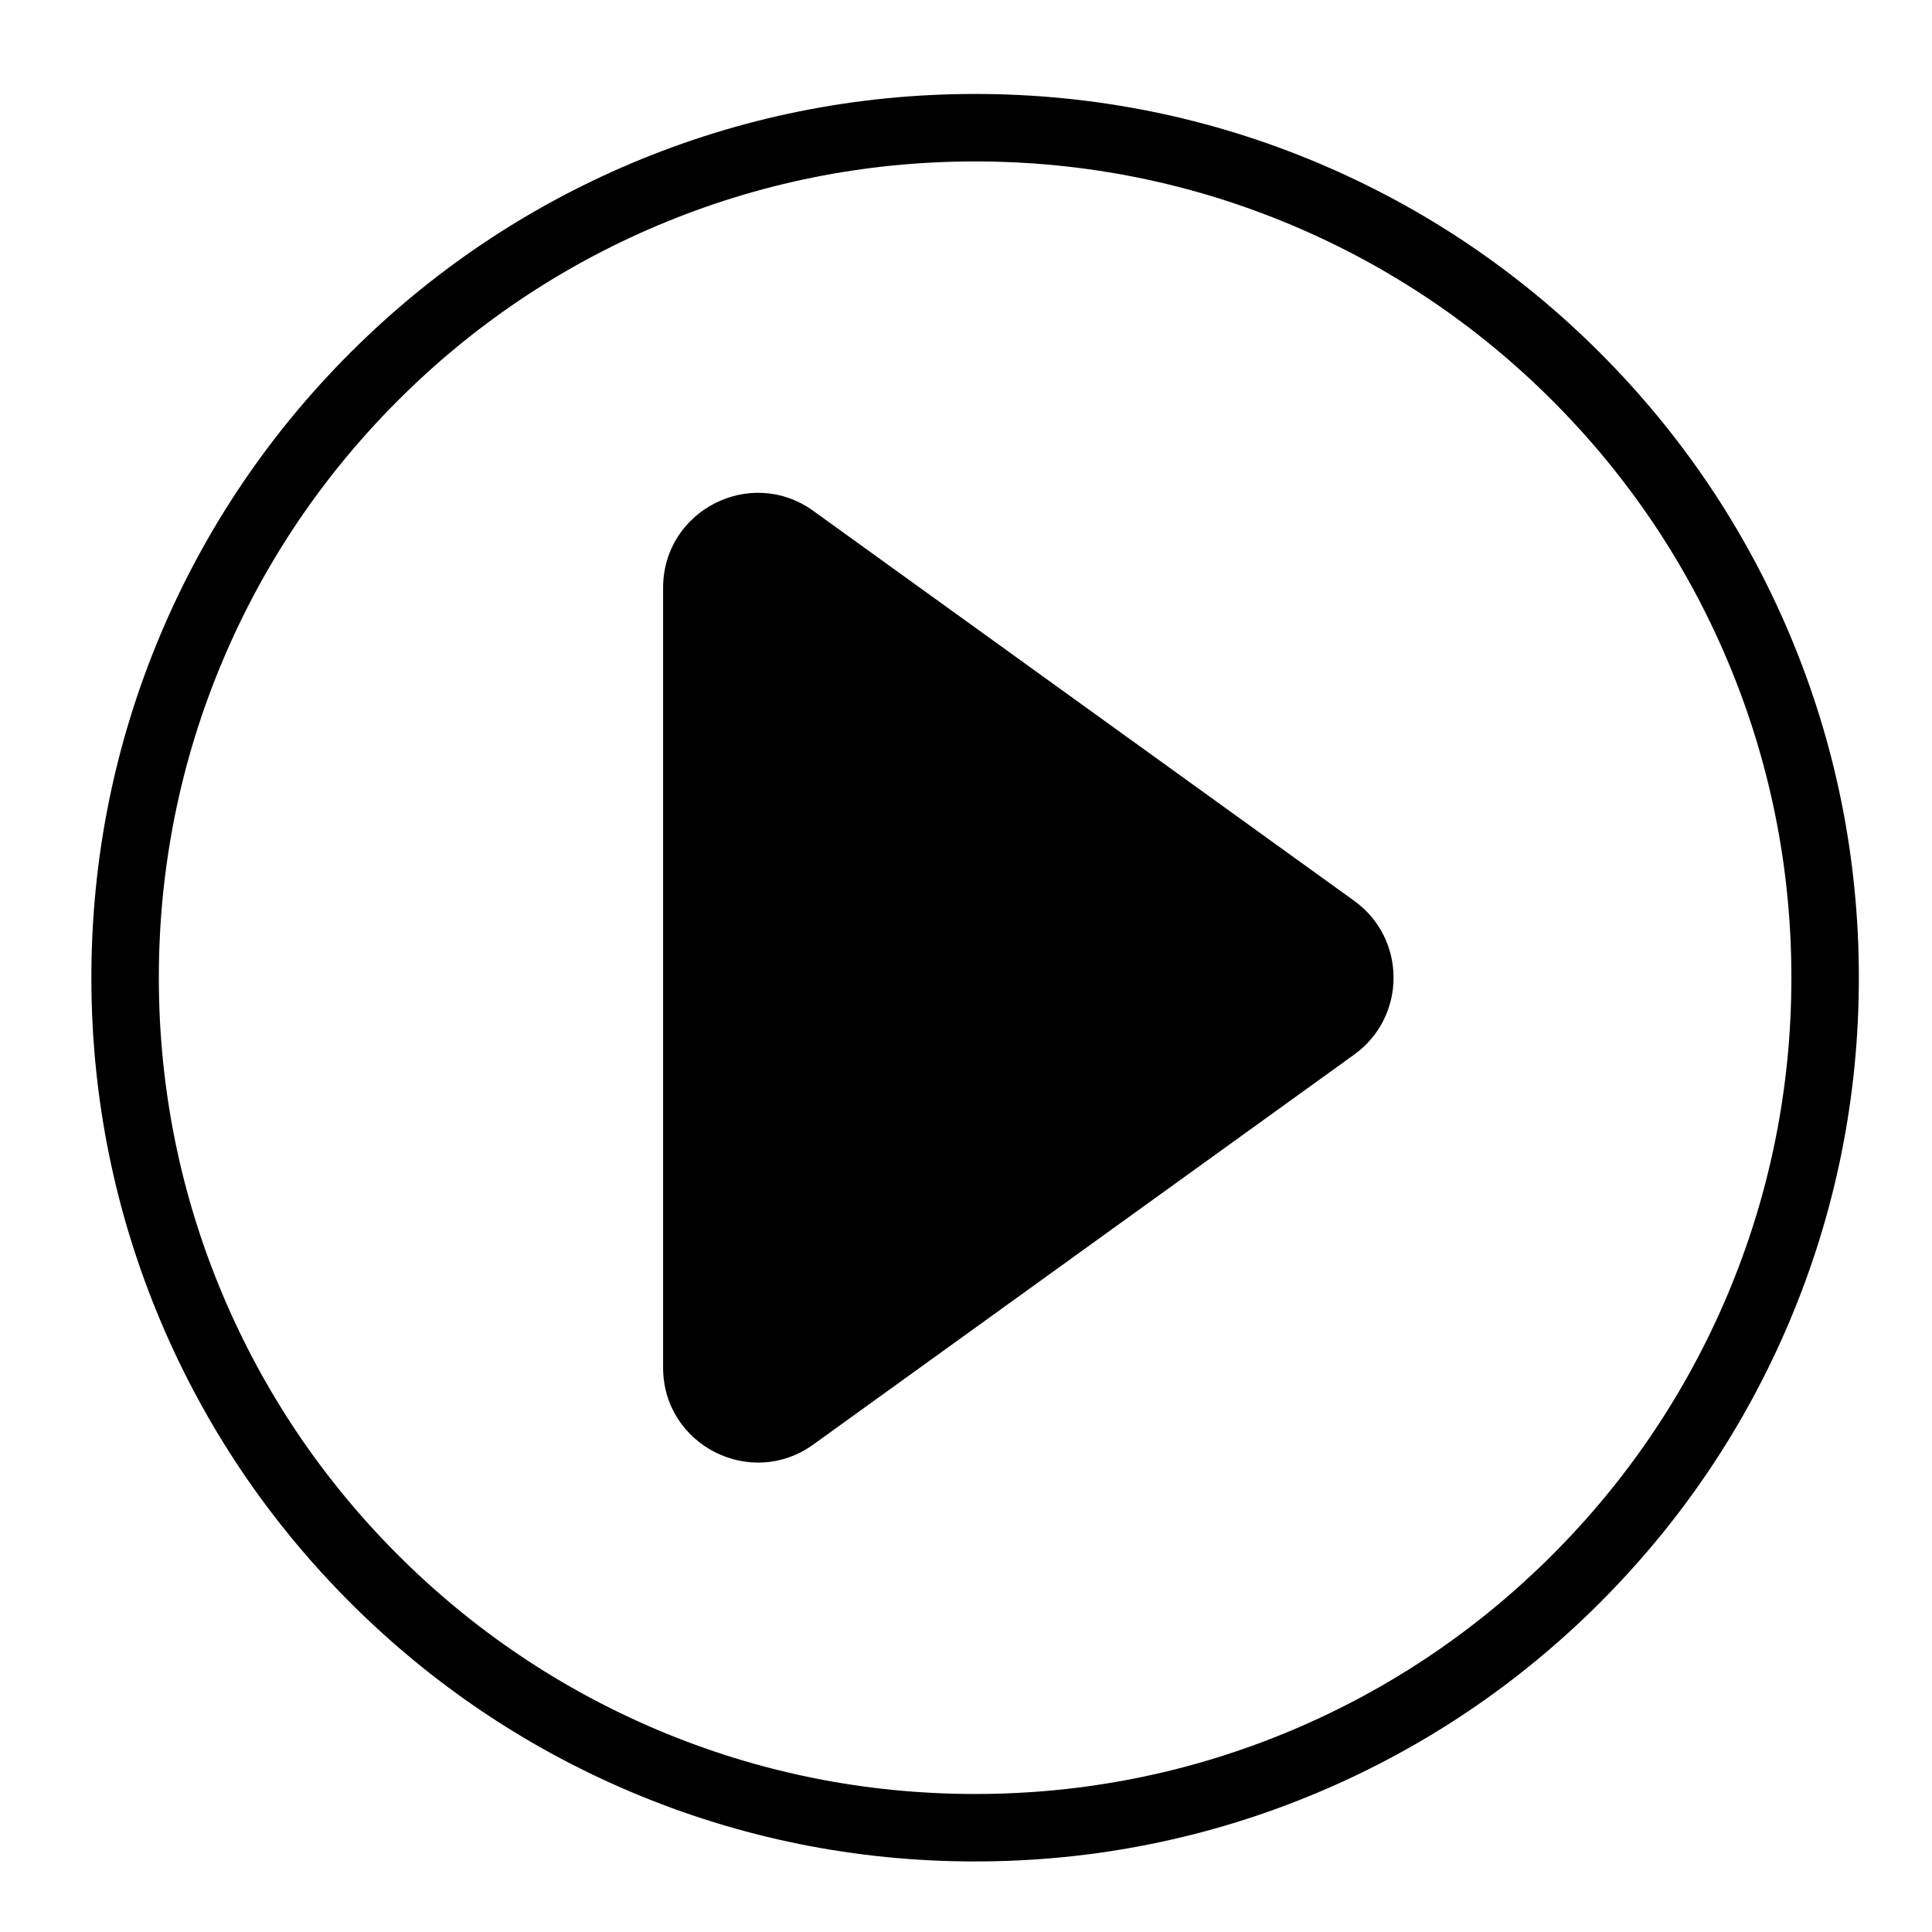 <?xml version="1.0" encoding="utf-8"?>
<!-- Generator: Adobe Illustrator 25.4.1, SVG Export Plug-In . SVG Version: 6.00 Build 0)  -->
<svg version="1.1" xmlns="http://www.w3.org/2000/svg" xmlns:xlink="http://www.w3.org/1999/xlink" x="0px" y="0px"
	 viewBox="0 0 2200 2200" style="enable-background:new 0 0 2200 2200;" xml:space="preserve">
<style type="text/css">
	.st0{display:none;}
	.st1{display:inline;fill:#FFFFFF;}
	.st2{display:inline;}
</style>
<g id="Background" class="st0">
	<rect class="st1" width="2200" height="2200"/>
</g>
<g id="Objects">
	<g>
		<path d="M1110.38,2119.66c-135.84,0-267.63-26.61-391.72-79.1c-119.84-50.69-227.45-123.24-319.86-215.65
			c-92.41-92.41-164.96-200.02-215.65-319.86c-52.48-124.09-79.1-255.88-79.1-391.72s26.61-267.63,79.1-391.72
			c50.69-119.84,123.24-227.45,215.65-319.86c92.41-92.41,200.02-164.96,319.86-215.65c124.09-52.48,255.88-79.1,391.72-79.1
			s267.63,26.61,391.72,79.1c119.84,50.69,227.45,123.24,319.86,215.65c92.41,92.41,164.96,200.02,215.65,319.86
			c52.49,124.09,79.1,255.88,79.1,391.72s-26.61,267.63-79.1,391.72c-50.69,119.84-123.24,227.45-215.65,319.86
			c-92.41,92.41-200.02,164.96-319.86,215.65C1378.01,2093.05,1246.21,2119.66,1110.38,2119.66z M1110.38,183.83
			c-125.5,0-247.22,24.57-361.79,73.03C637.9,303.67,538.49,370.7,453.12,456.07S300.71,640.86,253.9,751.54
			c-48.46,114.57-73.03,236.29-73.03,361.79s24.57,247.23,73.03,361.79c46.81,110.68,113.84,210.09,199.22,295.47
			c85.38,85.38,184.79,152.4,295.47,199.22c114.57,48.46,236.29,73.03,361.79,73.03s247.22-24.57,361.79-73.03
			c110.68-46.81,210.09-113.84,295.47-199.22c85.38-85.38,152.4-184.79,199.22-295.47c48.46-114.57,73.03-236.3,73.03-361.79
			s-24.57-247.22-73.03-361.79c-46.81-110.68-113.84-210.09-199.22-295.47c-85.38-85.38-184.79-152.4-295.47-199.22
			C1357.6,208.4,1235.88,183.83,1110.38,183.83z"/>
		<path d="M1542.06,1200.86l-615.97,444.07c-71.37,51.45-171,0.45-171-87.53V669.26c0-87.98,99.64-138.98,171-87.53l615.97,444.07
			C1601.8,1068.87,1601.8,1157.8,1542.06,1200.86z"/>
	</g>
	<g class="st0">
		<path class="st2" d="M1617.6,1063.7c-64.57,0-127.21-12.65-186.2-37.6c-56.96-24.09-108.12-58.58-152.04-102.51
			c-43.92-43.92-78.41-95.08-102.51-152.04c-24.95-58.98-37.6-121.63-37.6-186.2s12.65-127.21,37.6-186.2
			c24.09-56.96,58.58-108.12,102.51-152.04c43.92-43.92,95.08-78.41,152.04-102.51c58.99-24.95,121.63-37.6,186.2-37.6
			s127.21,12.65,186.2,37.6c56.96,24.09,108.12,58.58,152.04,102.51c43.92,43.92,78.41,95.08,102.51,152.04
			c24.95,58.98,37.6,121.63,37.6,186.2s-12.65,127.22-37.6,186.2c-24.09,56.96-58.58,108.12-102.51,152.04
			c-43.92,43.92-95.08,78.41-152.04,102.51C1744.82,1051.05,1682.17,1063.7,1617.6,1063.7z M1617.6,143.52
			c-59.66,0-117.52,11.68-171.98,34.71c-52.61,22.25-99.86,54.11-140.45,94.7s-72.44,87.84-94.7,140.45
			c-23.04,54.46-34.71,112.32-34.71,171.98s11.68,117.52,34.71,171.98c22.25,52.61,54.11,99.86,94.7,140.45s87.84,72.44,140.45,94.7
			c54.46,23.03,112.32,34.71,171.98,34.71s117.52-11.68,171.98-34.71c52.61-22.25,99.86-54.11,140.45-94.7s72.44-87.84,94.7-140.45
			c23.04-54.46,34.71-112.32,34.71-171.98s-11.68-117.52-34.71-171.98c-22.25-52.61-54.11-99.86-94.7-140.45
			s-87.84-72.44-140.45-94.7C1735.12,155.2,1677.26,143.52,1617.6,143.52z"/>
		<path class="st2" d="M1502.75,815.31L1502.75,815.31c-14.73,0-26.67-11.94-26.67-26.67V382.07c0-14.73,11.94-26.67,26.67-26.67h0
			c14.73,0,26.67,11.94,26.67,26.67v406.57C1529.42,803.37,1517.48,815.31,1502.75,815.31z"/>
		<path class="st2" d="M1732.46,815.31L1732.46,815.31c-14.73,0-26.67-11.94-26.67-26.67V382.07c0-14.73,11.94-26.67,26.67-26.67h0
			c14.73,0,26.67,11.94,26.67,26.67v406.57C1759.13,803.37,1747.19,815.31,1732.46,815.31z"/>
	</g>
	<g class="st0">
		<path class="st2" d="M408.56,1913.85l-0.03-0.05c0.01,0.01,0.01,0.02,0.02,0.02C408.55,1913.84,408.55,1913.85,408.56,1913.85z"/>
		<path class="st2" d="M408.56,1913.85l-0.03-0.05c0.01,0.01,0.01,0.02,0.02,0.02C408.55,1913.84,408.55,1913.85,408.56,1913.85z"/>
		<path class="st2" d="M717.71,1844.6L717.71,1844.6c-14.73,0-26.67-11.94-26.67-26.67v-406.57c0-14.73,11.94-26.67,26.67-26.67h0
			c14.73,0,26.67,11.94,26.67,26.67v406.57C744.38,1832.66,732.44,1844.6,717.71,1844.6z"/>
		<path class="st2" d="M582.4,2092.99c-64.57,0-127.21-12.65-186.2-37.6c-56.96-24.09-108.12-58.58-152.04-102.51
			c-43.92-43.92-78.41-95.08-102.51-152.04c-24.95-58.99-37.6-121.63-37.6-186.2s12.65-127.21,37.6-186.2
			c24.09-56.96,58.58-108.12,102.51-152.04c43.92-43.92,95.08-78.41,152.04-102.51c58.98-24.95,121.63-37.6,186.2-37.6
			s127.21,12.65,186.2,37.6c56.96,24.09,108.12,58.58,152.04,102.51c43.92,43.92,78.41,95.08,102.51,152.04
			c24.95,58.99,37.6,121.63,37.6,186.2s-12.65,127.21-37.6,186.2c-24.09,56.96-58.58,108.12-102.51,152.04
			c-43.92,43.92-95.08,78.41-152.04,102.51C709.61,2080.34,646.97,2092.99,582.4,2092.99z M582.4,1172.81
			c-59.66,0-117.52,11.68-171.98,34.71c-52.61,22.25-99.86,54.11-140.45,94.7s-72.44,87.84-94.7,140.45
			c-23.03,54.46-34.71,112.32-34.71,171.98s11.68,117.52,34.71,171.98c22.25,52.61,54.11,99.86,94.7,140.45s87.84,72.44,140.45,94.7
			c54.46,23.04,112.32,34.71,171.98,34.71s117.52-11.68,171.98-34.71c52.61-22.25,99.86-54.11,140.45-94.7s72.44-87.84,94.7-140.45
			c23.04-54.46,34.71-112.32,34.71-171.98s-11.68-117.52-34.71-171.98c-22.25-52.61-54.11-99.86-94.7-140.45
			s-87.84-72.44-140.45-94.7C699.92,1184.49,642.05,1172.81,582.4,1172.81z"/>
		<path class="st2" d="M674.61,1646.73l-225.81,162.8c-26.16,18.86-62.69,0.17-62.69-32.09v-325.59c0-32.25,36.53-50.95,62.69-32.09
			l225.81,162.8C696.51,1598.34,696.51,1630.94,674.61,1646.73z"/>
	</g>
	<g class="st0">
		<path class="st2" d="M1617.6,2092.99c-64.57,0-127.21-12.65-186.2-37.6c-56.96-24.09-108.12-58.58-152.04-102.51
			c-43.92-43.92-78.41-95.08-102.51-152.04c-24.95-58.99-37.6-121.63-37.6-186.2s12.65-127.21,37.6-186.2
			c24.09-56.96,58.58-108.12,102.51-152.04c43.92-43.92,95.08-78.41,152.04-102.51c58.99-24.95,121.63-37.6,186.2-37.6
			s127.21,12.65,186.2,37.6c56.96,24.09,108.12,58.58,152.04,102.51c43.92,43.92,78.41,95.08,102.51,152.04
			c24.95,58.99,37.6,121.63,37.6,186.2s-12.65,127.21-37.6,186.2c-24.09,56.96-58.58,108.12-102.51,152.04
			c-43.92,43.92-95.08,78.41-152.04,102.51C1744.82,2080.34,1682.17,2092.99,1617.6,2092.99z M1617.6,1172.81
			c-59.66,0-117.52,11.68-171.98,34.71c-52.61,22.25-99.86,54.11-140.45,94.7s-72.44,87.84-94.7,140.45
			c-23.04,54.46-34.71,112.32-34.71,171.98s11.68,117.52,34.71,171.98c22.25,52.61,54.11,99.86,94.7,140.45s87.84,72.44,140.45,94.7
			c54.46,23.04,112.32,34.71,171.98,34.71s117.52-11.68,171.98-34.71c52.61-22.25,99.86-54.11,140.45-94.7s72.44-87.84,94.7-140.45
			c23.04-54.46,34.71-112.32,34.71-171.98s-11.68-117.52-34.71-171.98c-22.25-52.61-54.11-99.86-94.7-140.45
			s-87.84-72.44-140.45-94.7C1735.12,1184.49,1677.26,1172.81,1617.6,1172.81z"/>
		<rect x="1417.36" y="1414.4" class="st2" width="400.49" height="400.49"/>
	</g>
</g>
</svg>
